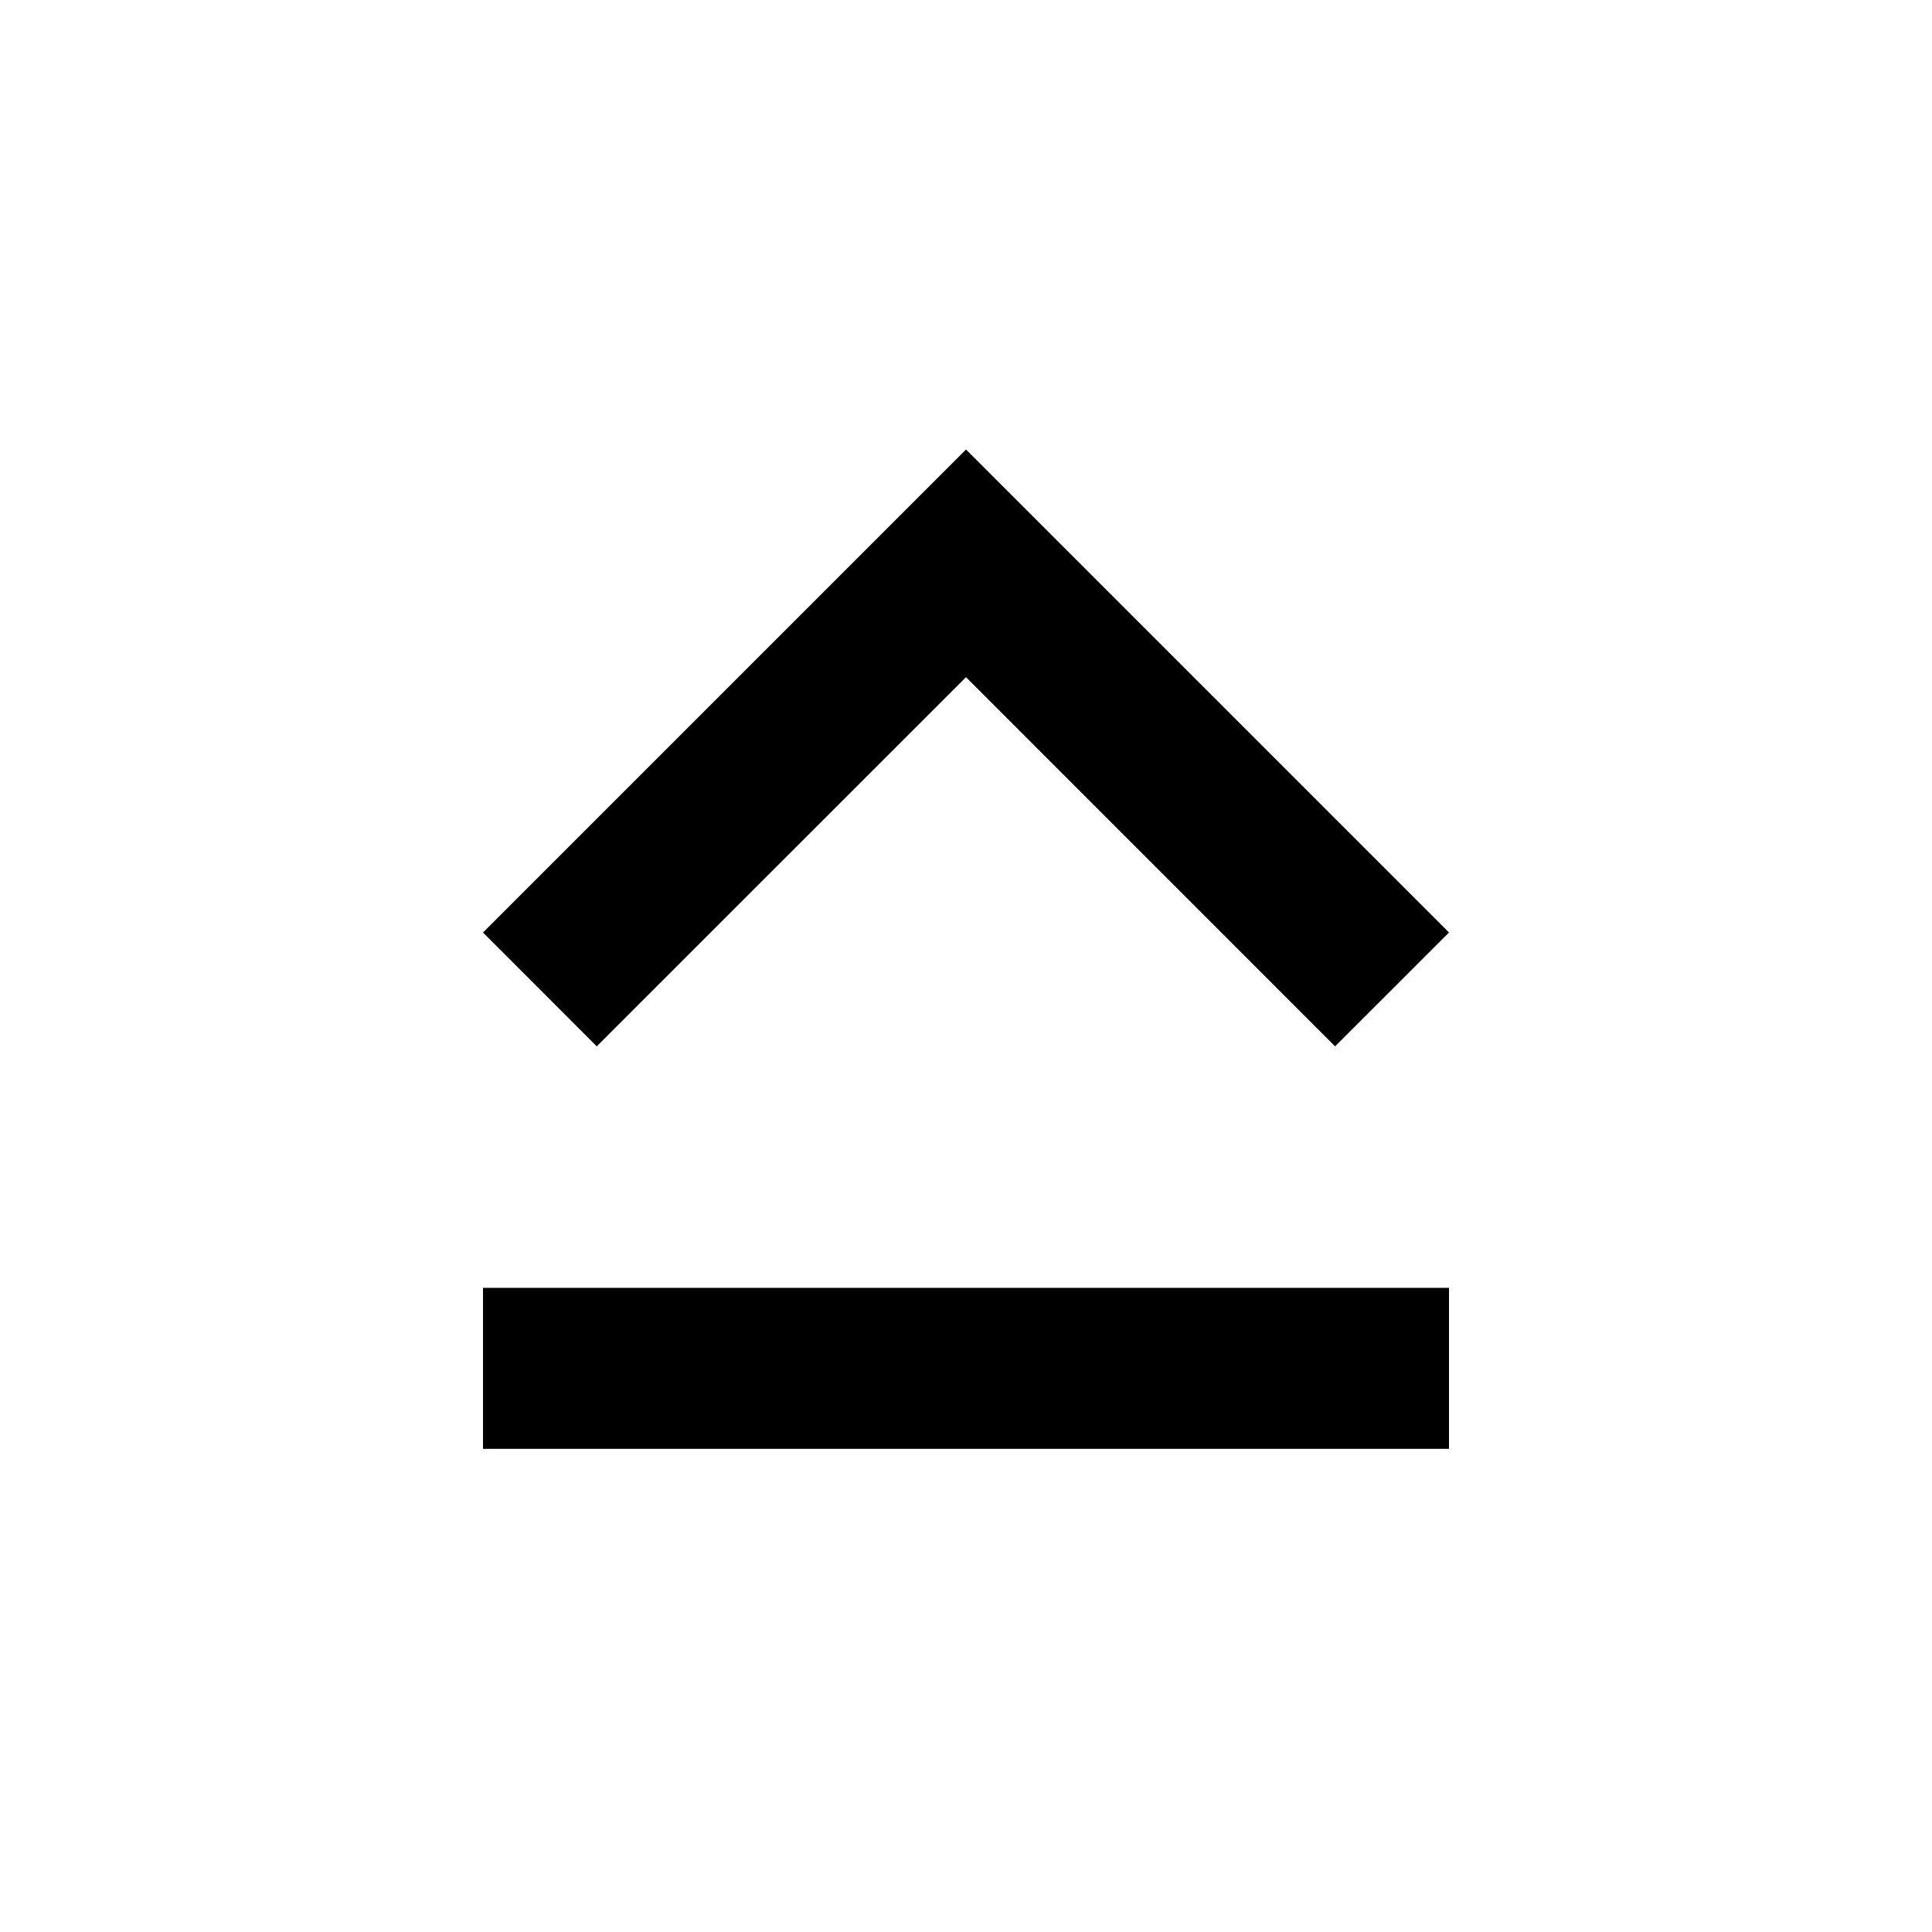 <svg xmlns="http://www.w3.org/2000/svg" version="1.1" baseProfile="full" width="24" height="24" viewBox="0 0 24.00 24.00" xml:space="preserve"><path fill="#000" fill-opacity="1" stroke-width=".2" stroke-linejoin="round" d="M6 17.998h12v-2H6m6-7.586l4.585 4.586L18 11.584l-6-6-6 6 1.413 1.414L12 8.412z"/></svg>